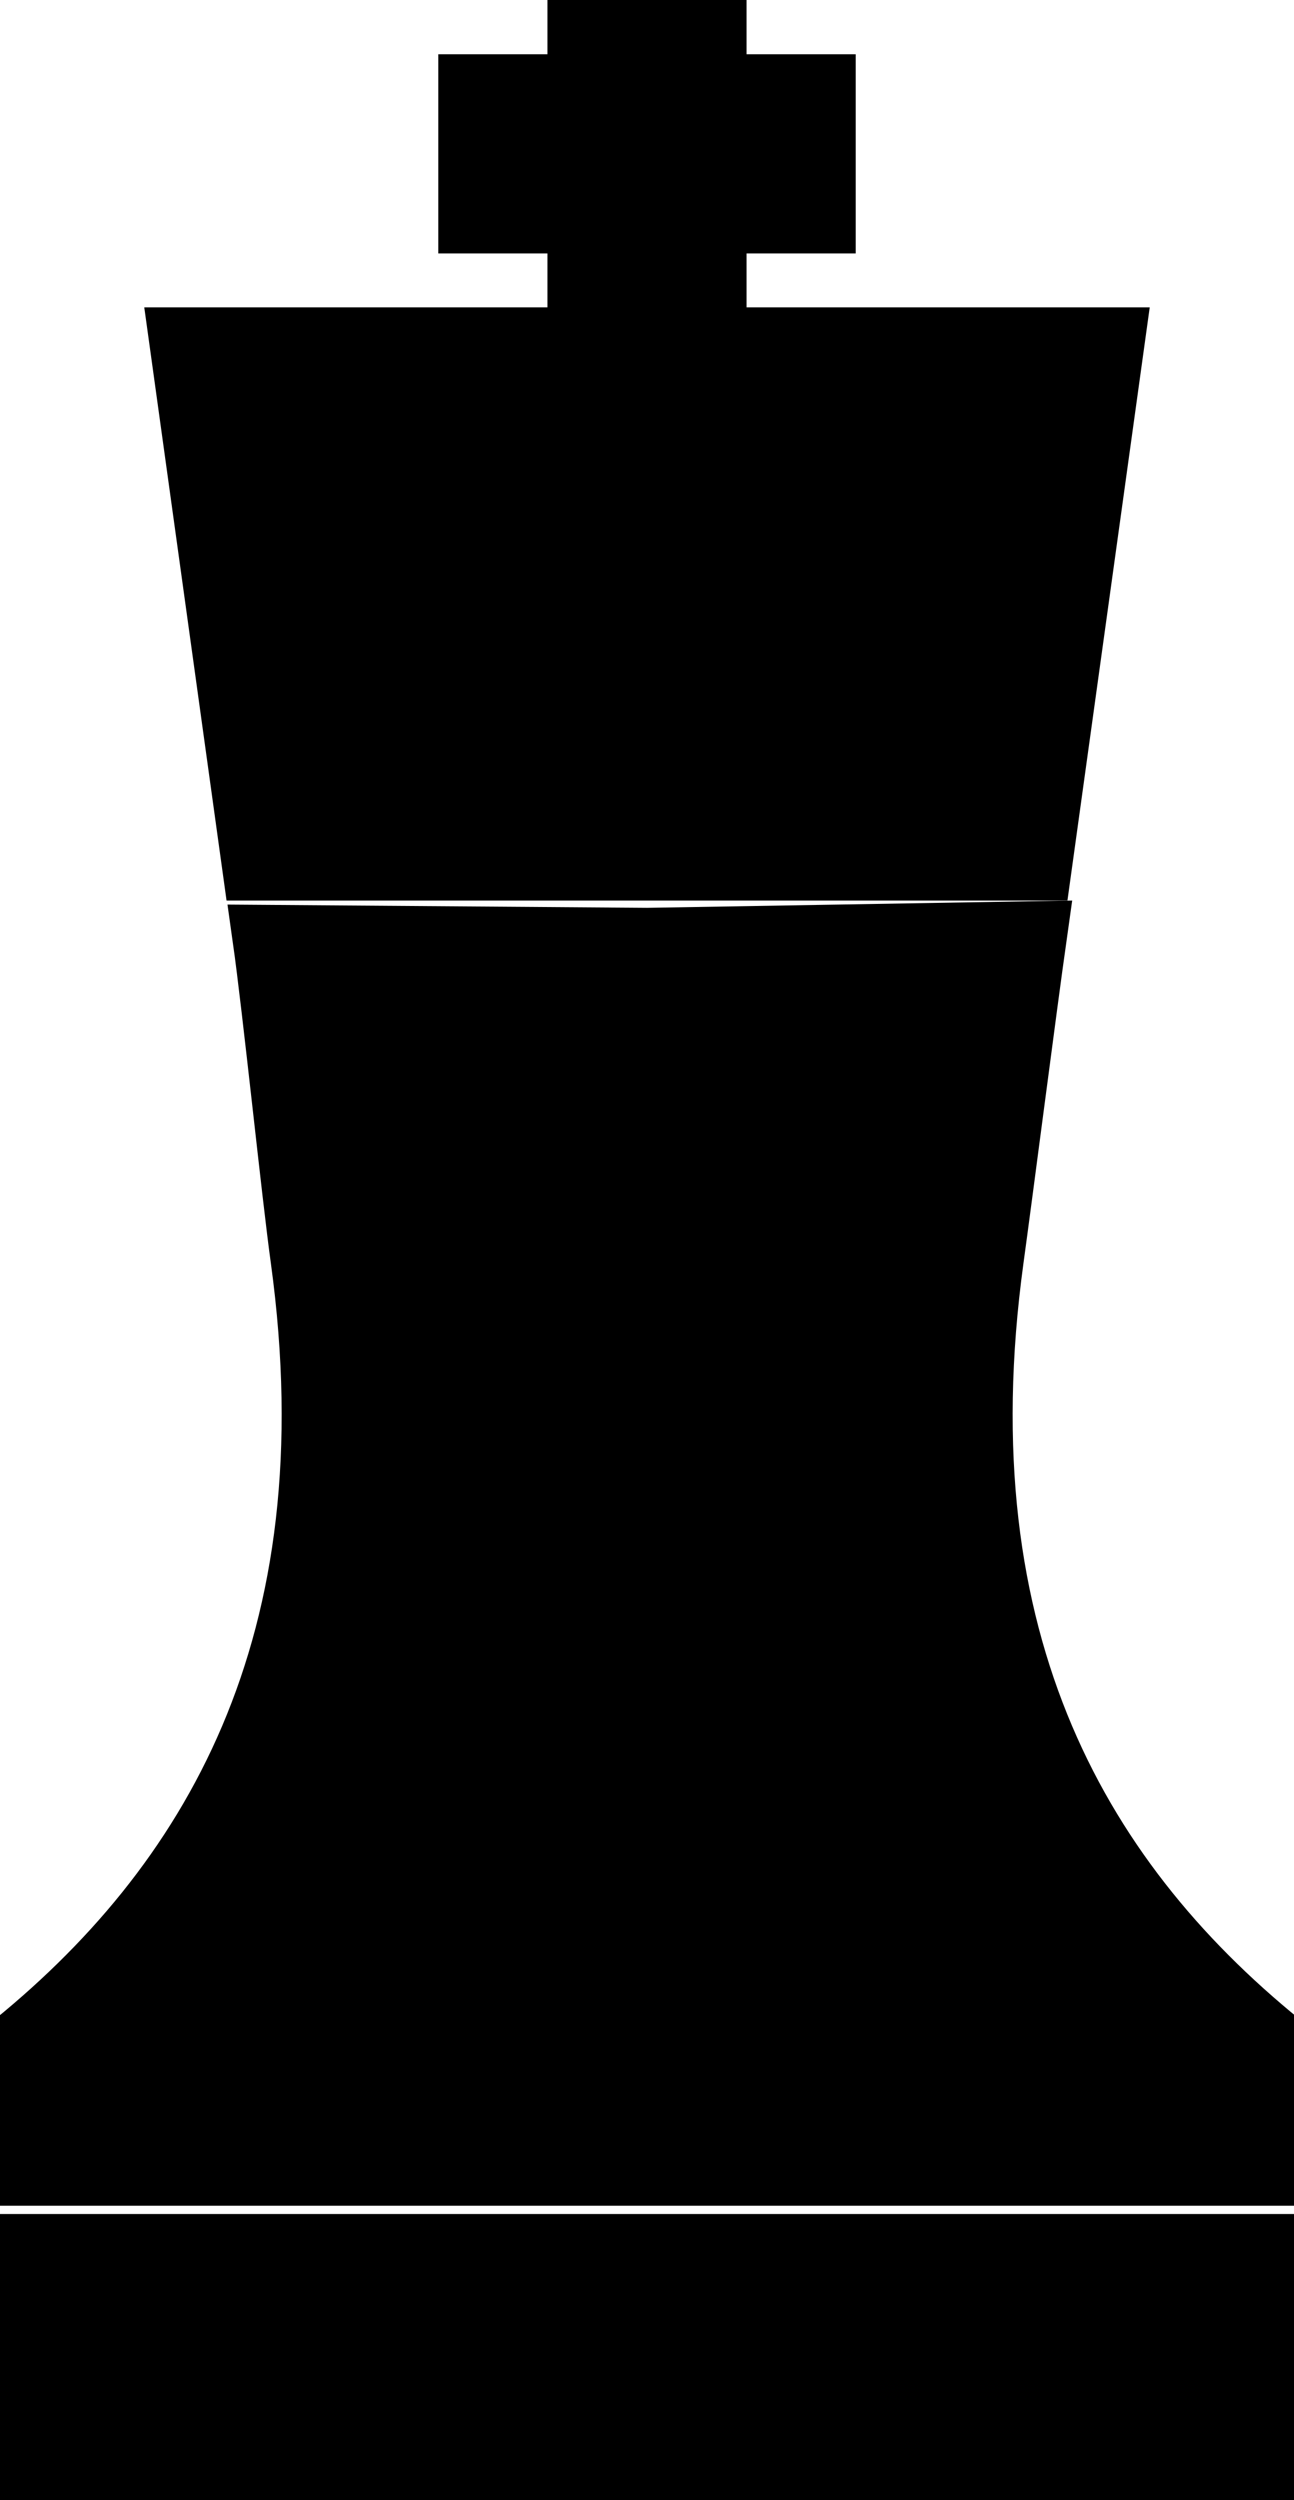<svg id="" class="" data-name="König schwarz" xmlns="http://www.w3.org/2000/svg" viewBox="0 0 39.12 75.57">
    <title> </title>
    <style>.cls-1{fill:#000;stroke:#000;stroke-miterlimit:10;stroke-width:2px;}</style>
    <polygon class="cls-1"  points="33.61 10.29 31.4 26.22 7.72 26.22 5.51 10.29 17.55 10.29 17.55 6.66 14.25 6.66 14.25 2.64 17.55 2.64 17.55 0 21.57 0 21.57 2.64 24.87 2.64 24.87 6.66 21.57 6.66 21.57 10.29 33.61 10.29"/>
    <path  class="cls-1" d="M701,534.48v3.62H662.22v-3.62c6.29-5,10.6-12.32,9-24-.26-1.86-.85-7.58-1.15-9.7l11.54.09,11.69-.2c-.3,2.12-1.06,8-1.31,9.81C690.39,522.16,694.69,529.48,701,534.48Z" transform="translate(-662.04 -472.43)"/>
    <rect class="cls-1"  y="67.92" width="39.12" height="7.65"/>

</svg>